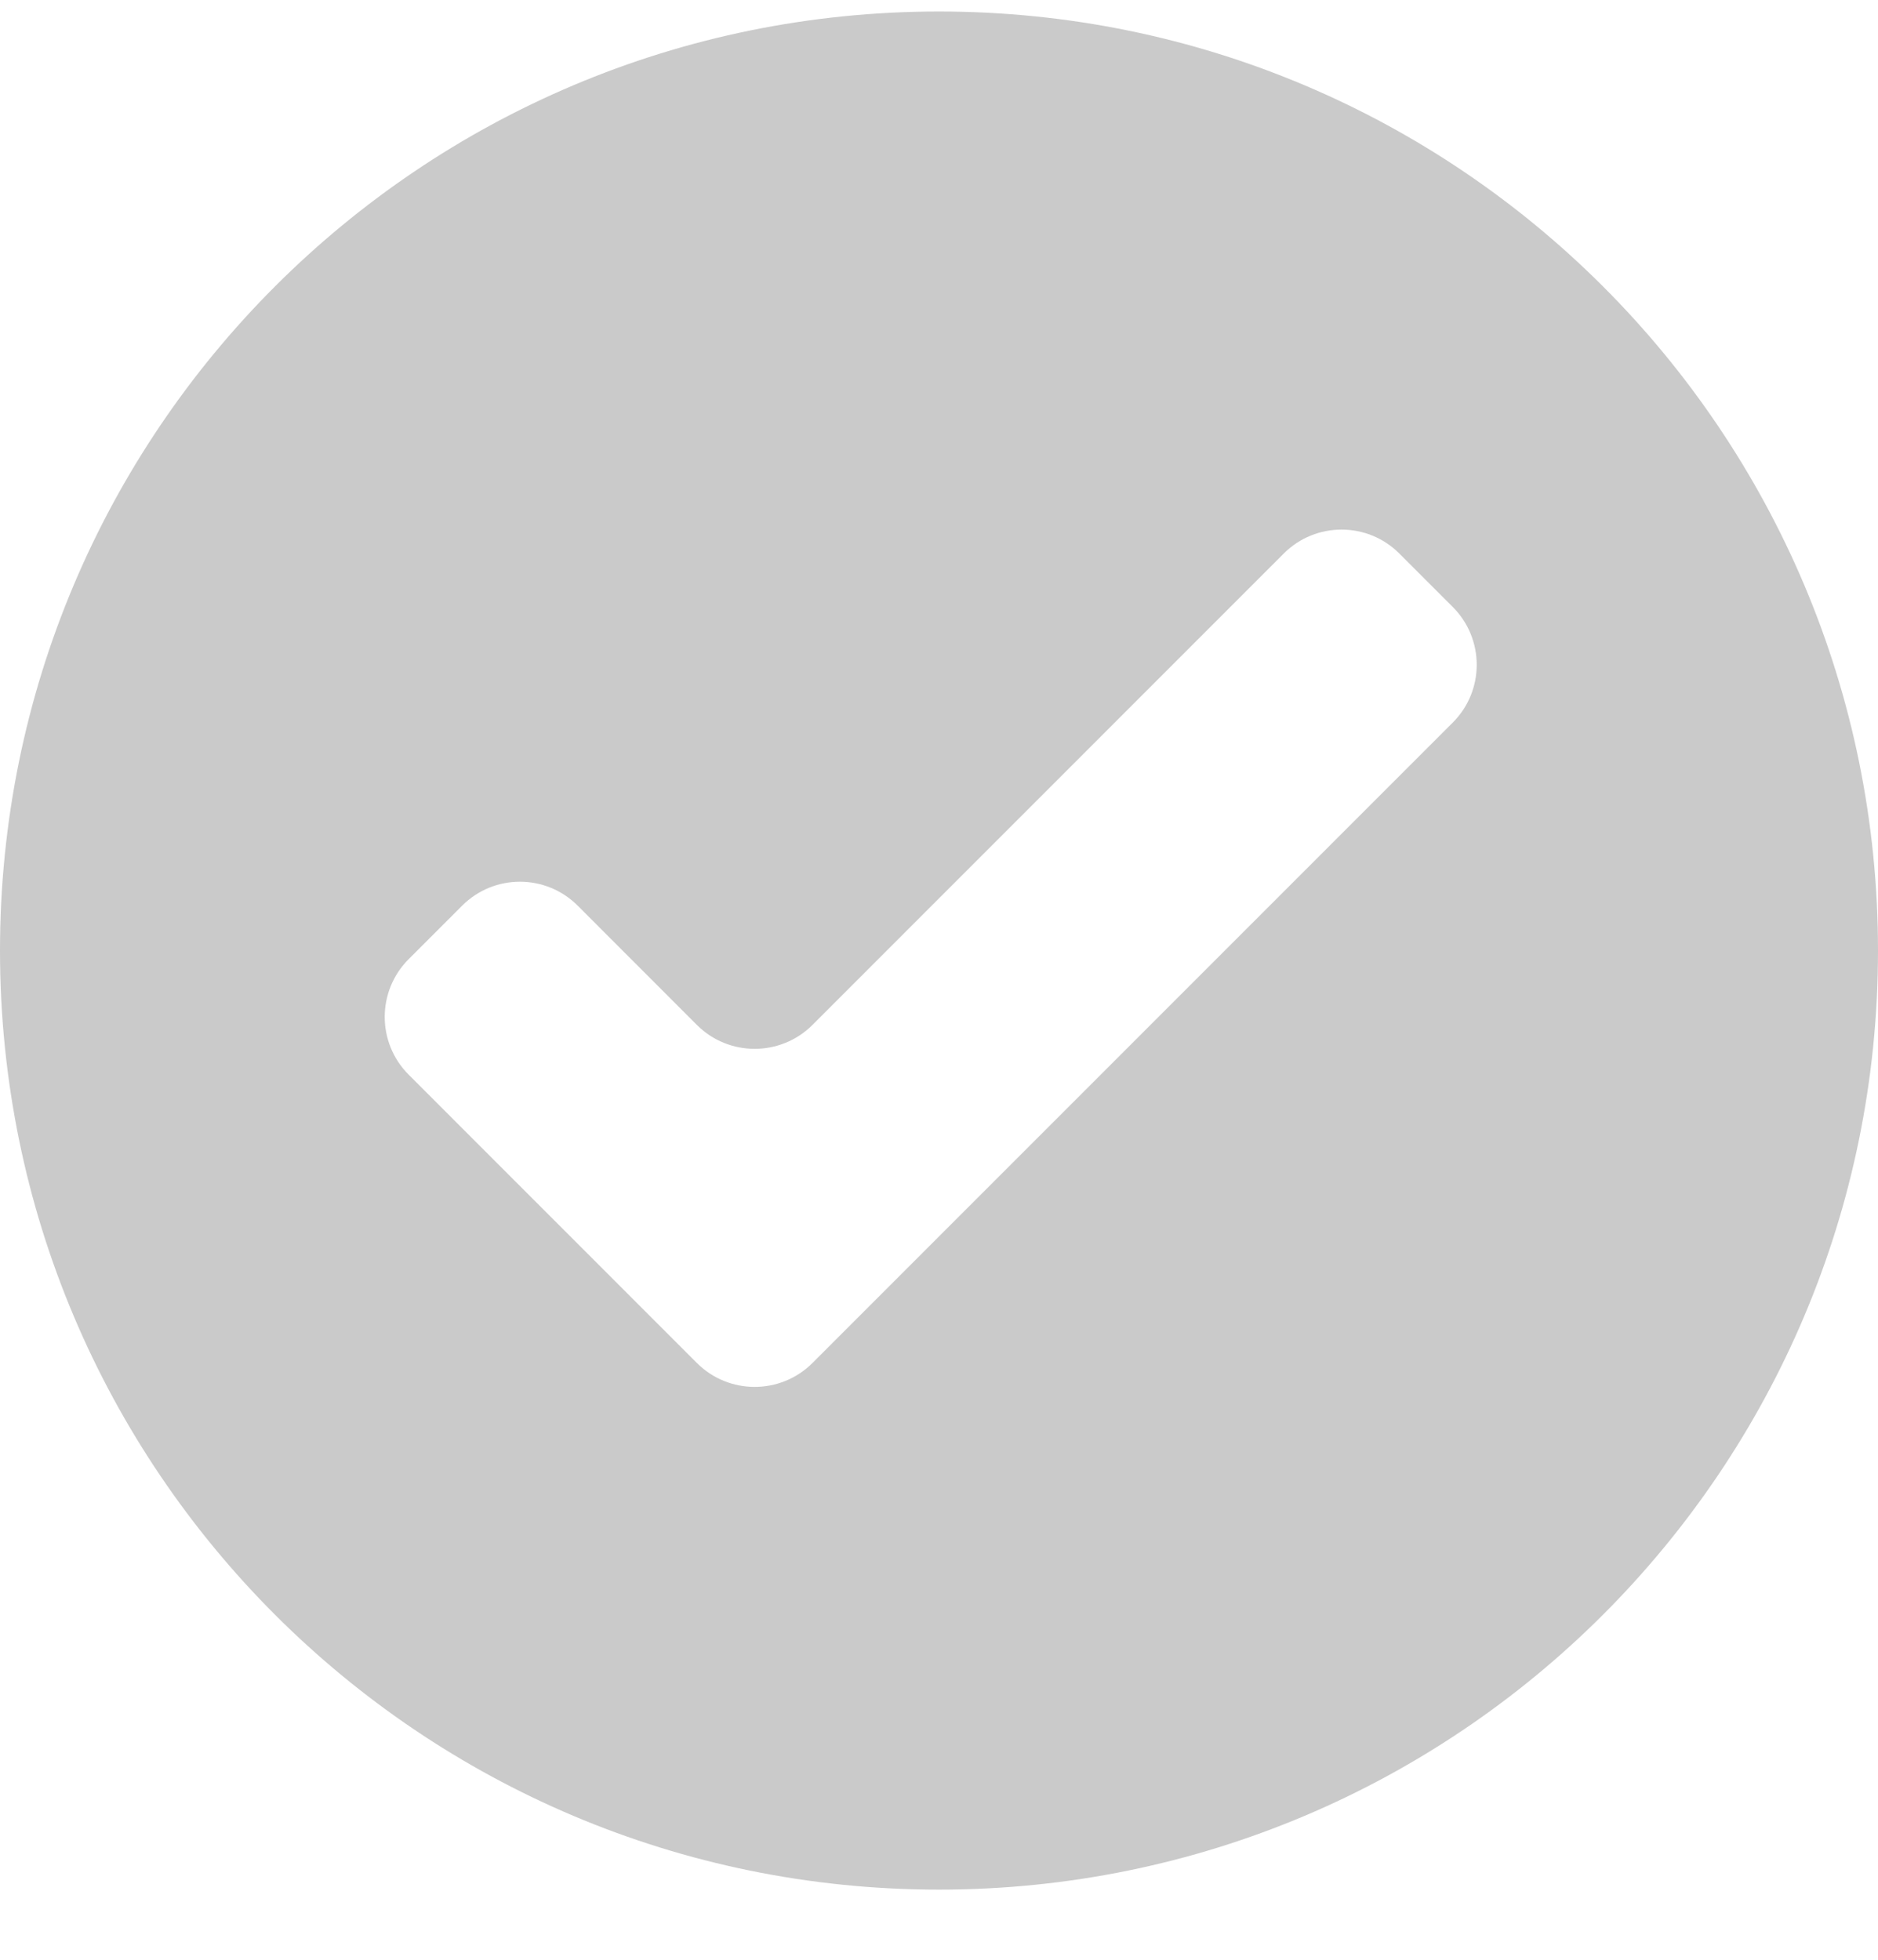 <svg width="23" height="24" viewBox="0 0 23 24" fill="none" xmlns="http://www.w3.org/2000/svg">
<path d="M11.5 0.141C5.146 0.141 0 5.287 0 11.641C0 17.995 5.146 23.141 11.5 23.141C17.854 23.141 23 17.995 23 11.641C23 5.287 17.854 0.141 11.5 0.141ZM15.723 6.778C16.113 6.388 16.747 6.388 17.137 6.778L17.793 7.434C18.183 7.825 18.183 8.458 17.793 8.848L9.95 16.692C9.559 17.082 8.926 17.082 8.535 16.692L5.005 13.161C4.614 12.77 4.614 12.137 5.005 11.746L5.66 11.091C6.051 10.7 6.684 10.7 7.075 11.091L8.535 12.552C8.926 12.942 9.559 12.942 9.95 12.552L15.723 6.778Z" fill="#CACACA"/>
</svg>
